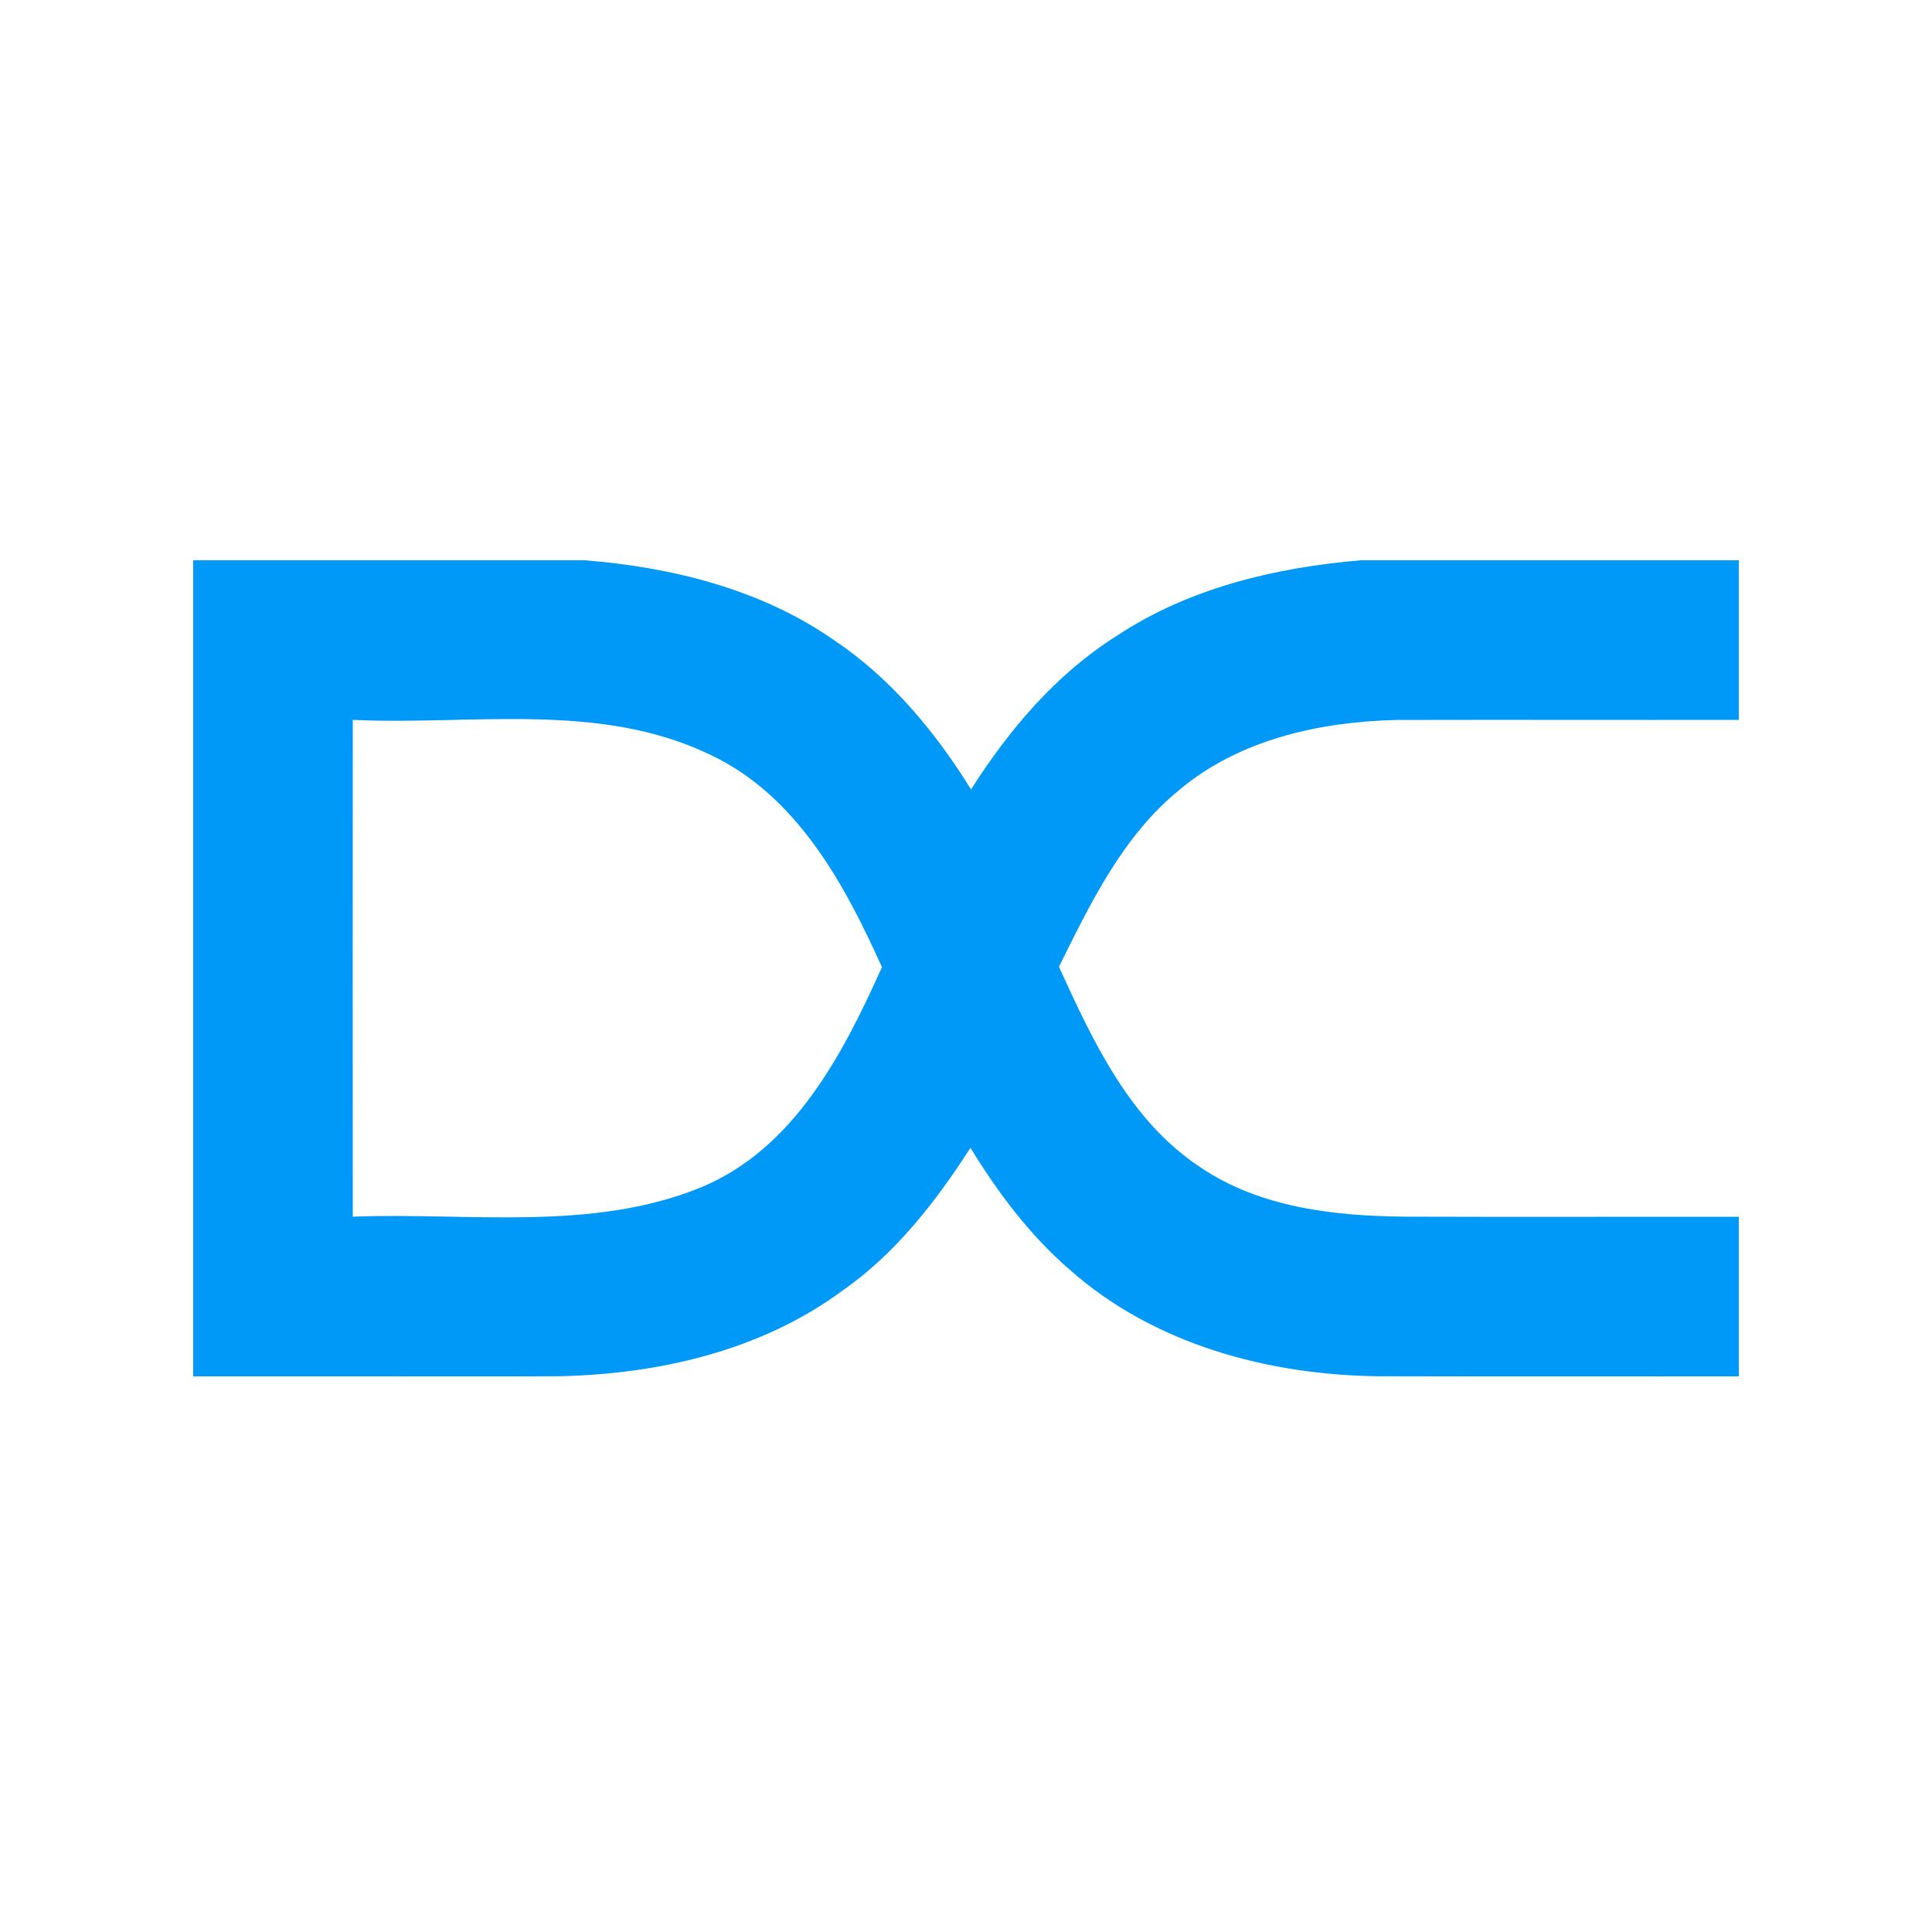 <?xml version="1.0" encoding="UTF-8"?>
<svg width="20px" height="20px" viewBox="0 0 20 20" version="1.1" xmlns="http://www.w3.org/2000/svg" xmlns:xlink="http://www.w3.org/1999/xlink">
    <!-- Generator: sketchtool 49.3 (51167) - http://www.bohemiancoding.com/sketch -->
    <title>ED7CC6C1-8253-477A-B41A-37F8A1154289</title>
    <desc>Created with sketchtool.</desc>
    <defs></defs>
    <g id="Coins" stroke="none" stroke-width="1" fill="none" fill-rule="evenodd">
        <g id="Coins/Decent-DCT" fill="#0099F7">
            <path d="M7.253,12.293 C6.12,12.755 4.843,12.549 3.652,12.595 C3.651,10.881 3.651,9.167 3.652,7.452 C4.883,7.51 6.196,7.258 7.348,7.811 C8.246,8.232 8.741,9.148 9.13,10.012 C9.13,10.012 9.13,10.012 9.13,10.012 C8.725,10.912 8.219,11.895 7.253,12.293 M14.55,12.595 C13.818,12.588 13.046,12.504 12.425,12.083 C11.694,11.601 11.313,10.776 10.962,10.008 C10.962,10.008 10.962,10.008 10.962,10.008 C11.291,9.346 11.624,8.652 12.21,8.176 C12.831,7.654 13.663,7.472 14.456,7.453 C15.637,7.45 16.818,7.454 18,7.452 L18,5.8 L14.086,5.8 C13.202,5.875 12.307,6.087 11.559,6.583 C10.932,6.978 10.446,7.553 10.052,8.172 C9.681,7.573 9.219,7.017 8.628,6.623 C7.875,6.099 6.957,5.872 6.053,5.8 L2,5.8 L2,5.8 L2,14.248 L3.658,14.248 C3.658,14.248 3.658,14.248 3.658,14.248 C4.356,14.247 5.078,14.251 5.776,14.247 C6.807,14.227 7.869,13.987 8.712,13.367 C9.266,12.984 9.685,12.443 10.046,11.882 C10.33,12.346 10.662,12.789 11.076,13.146 C11.946,13.917 13.128,14.234 14.272,14.247 C15.515,14.25 16.757,14.248 18,14.248 L18,12.596 C16.85,12.595 15.7,12.599 14.55,12.595" id="Sign"></path>
        </g>
    </g>
</svg>